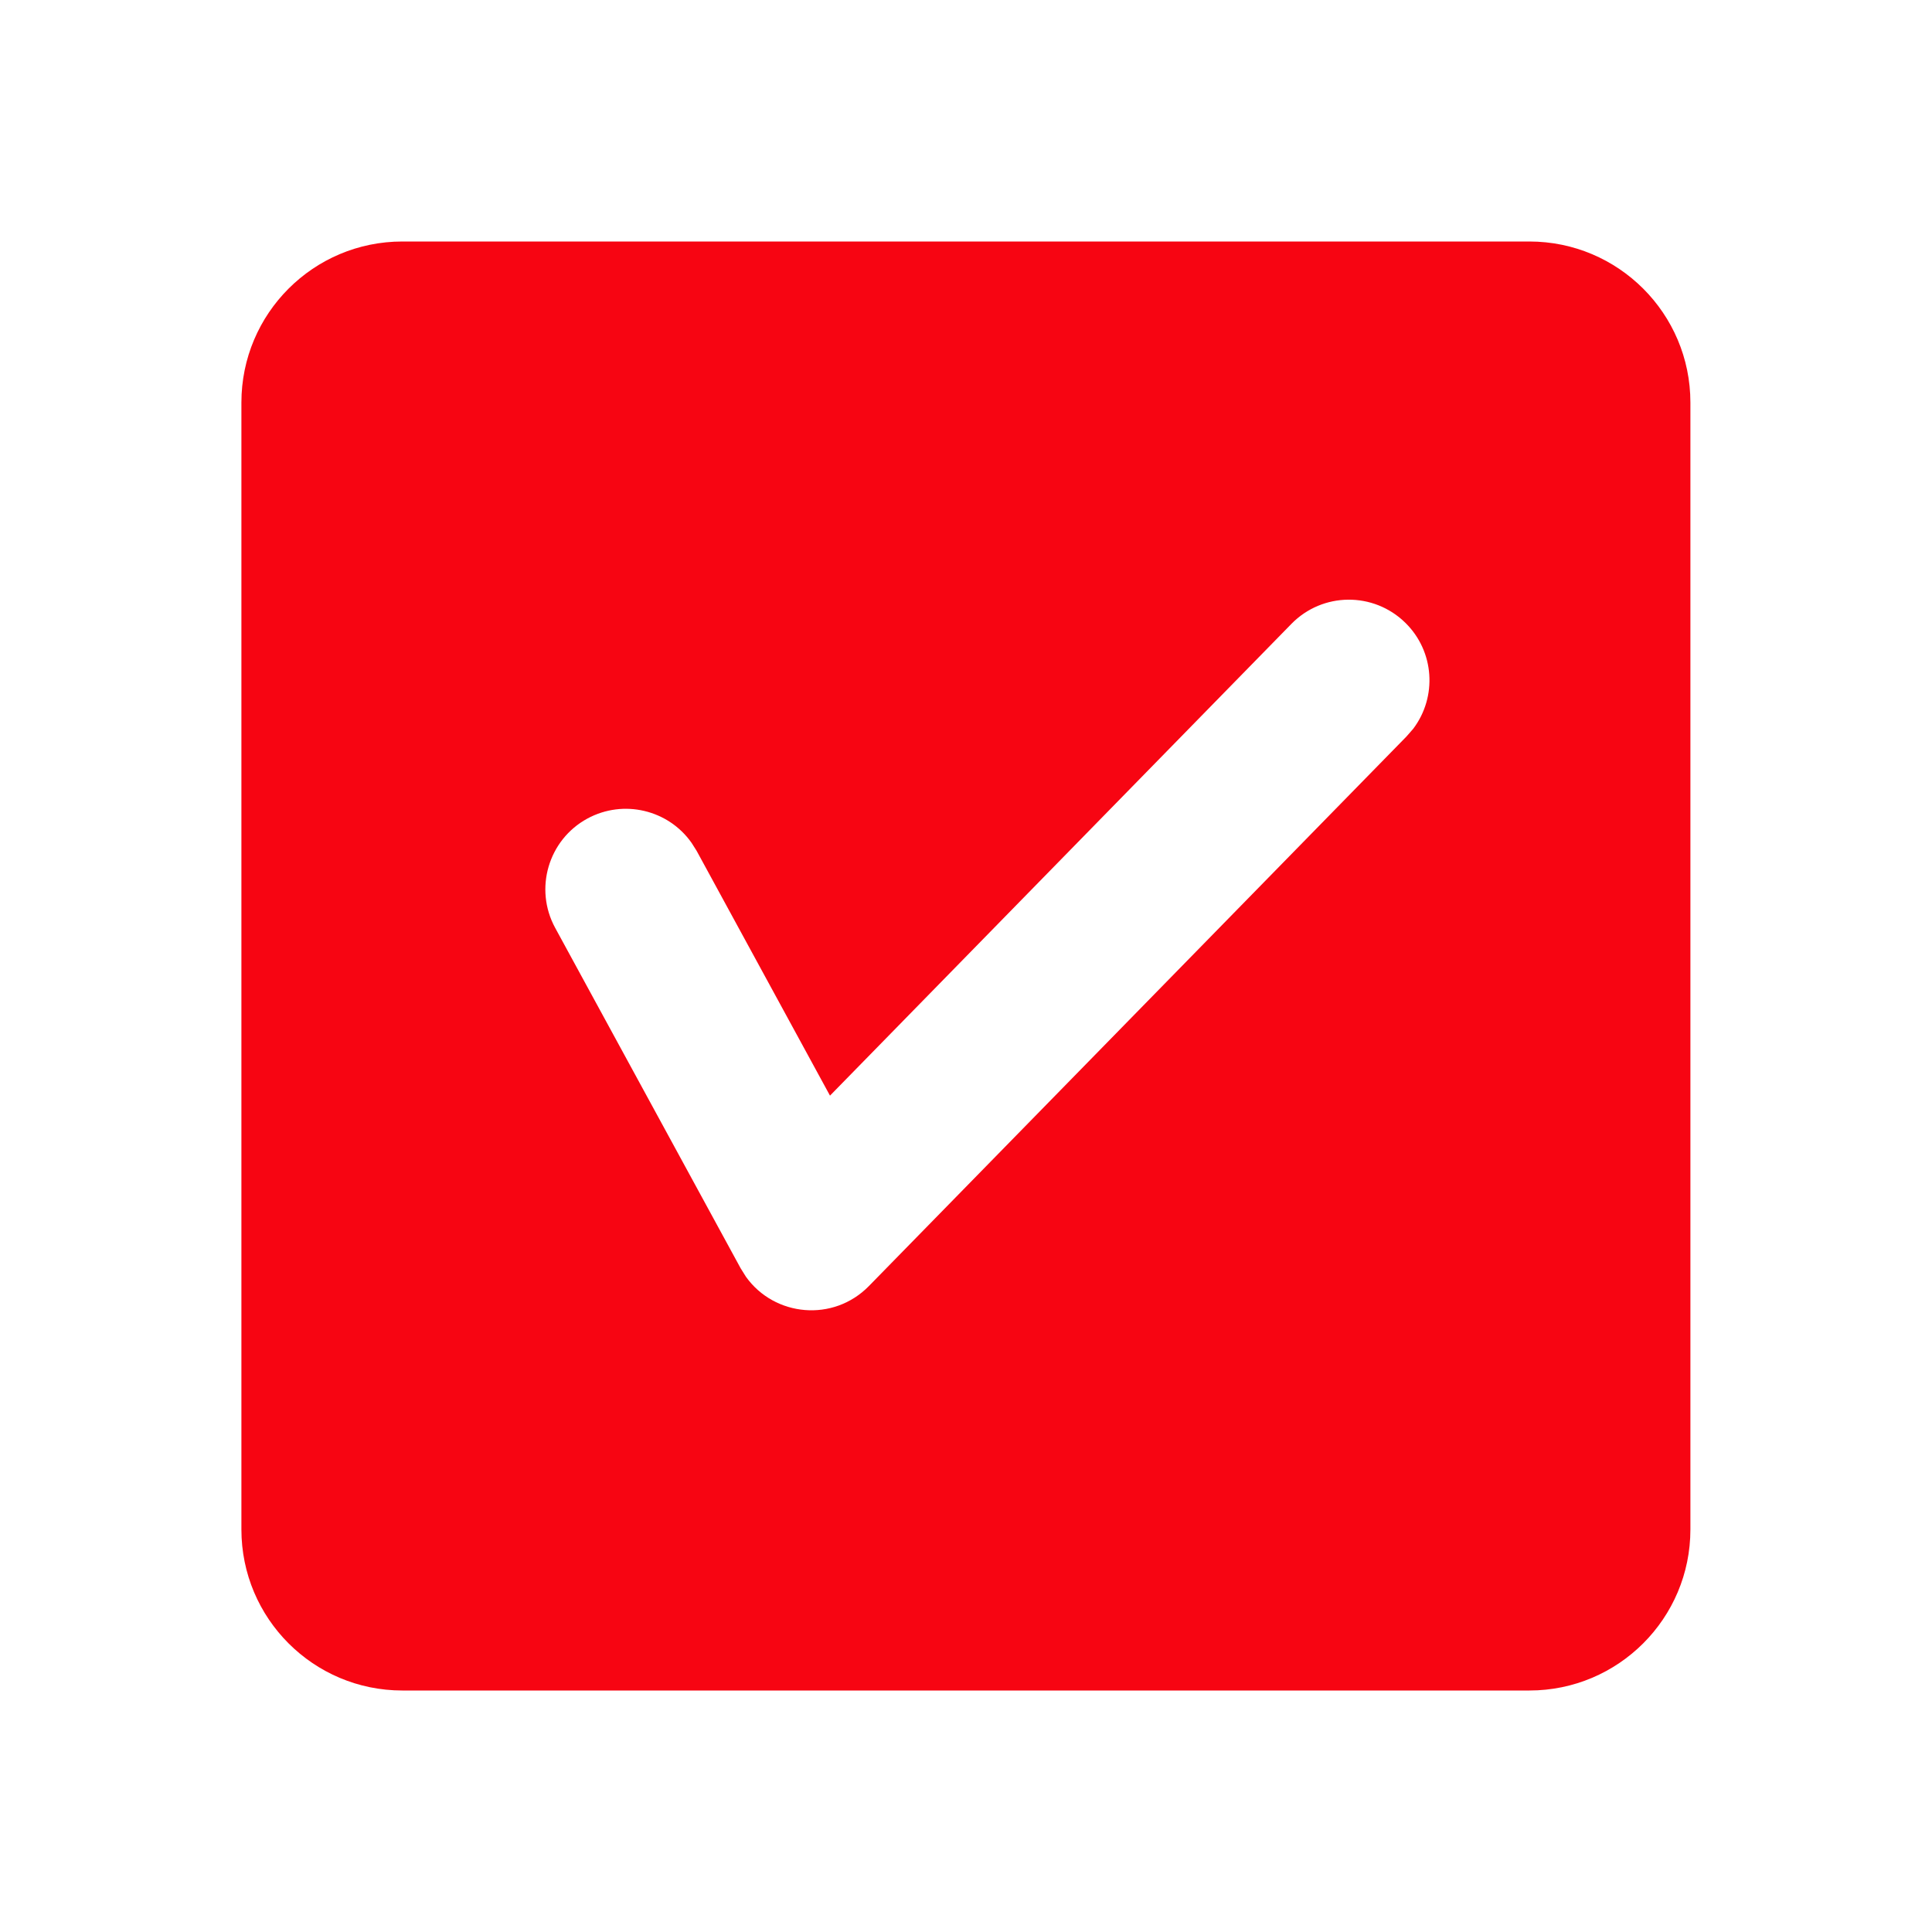 <svg xmlns="http://www.w3.org/2000/svg" xmlns:xlink="http://www.w3.org/1999/xlink" fill="none" version="1.1" width="20" height="20" viewBox="0 0 20 20"><g><g><path d="M17.499,4.167C17.499,3.246,16.752,2.5,15.832,2.5L4.165,2.5C3.245,2.5,2.499,3.246,2.499,4.167L2.499,15.833C2.499,16.754,3.245,17.5,4.165,17.5L15.832,17.5C16.752,17.5,17.499,16.754,17.499,15.833L17.499,4.167ZM14.547,6.446C14.218,6.124,13.691,6.129,13.369,6.458L8.592,11.342L7.211,8.807L7.159,8.725C6.919,8.384,6.456,8.27,6.08,8.474C5.676,8.694,5.527,9.201,5.747,9.605L7.667,13.129L7.722,13.217C8.018,13.631,8.627,13.689,8.995,13.313L14.56,7.624L14.629,7.545C14.879,7.215,14.851,6.743,14.547,6.446Z" fill-rule="evenodd" fill="#F70512" fill-opacity="1"/></g></g></svg>